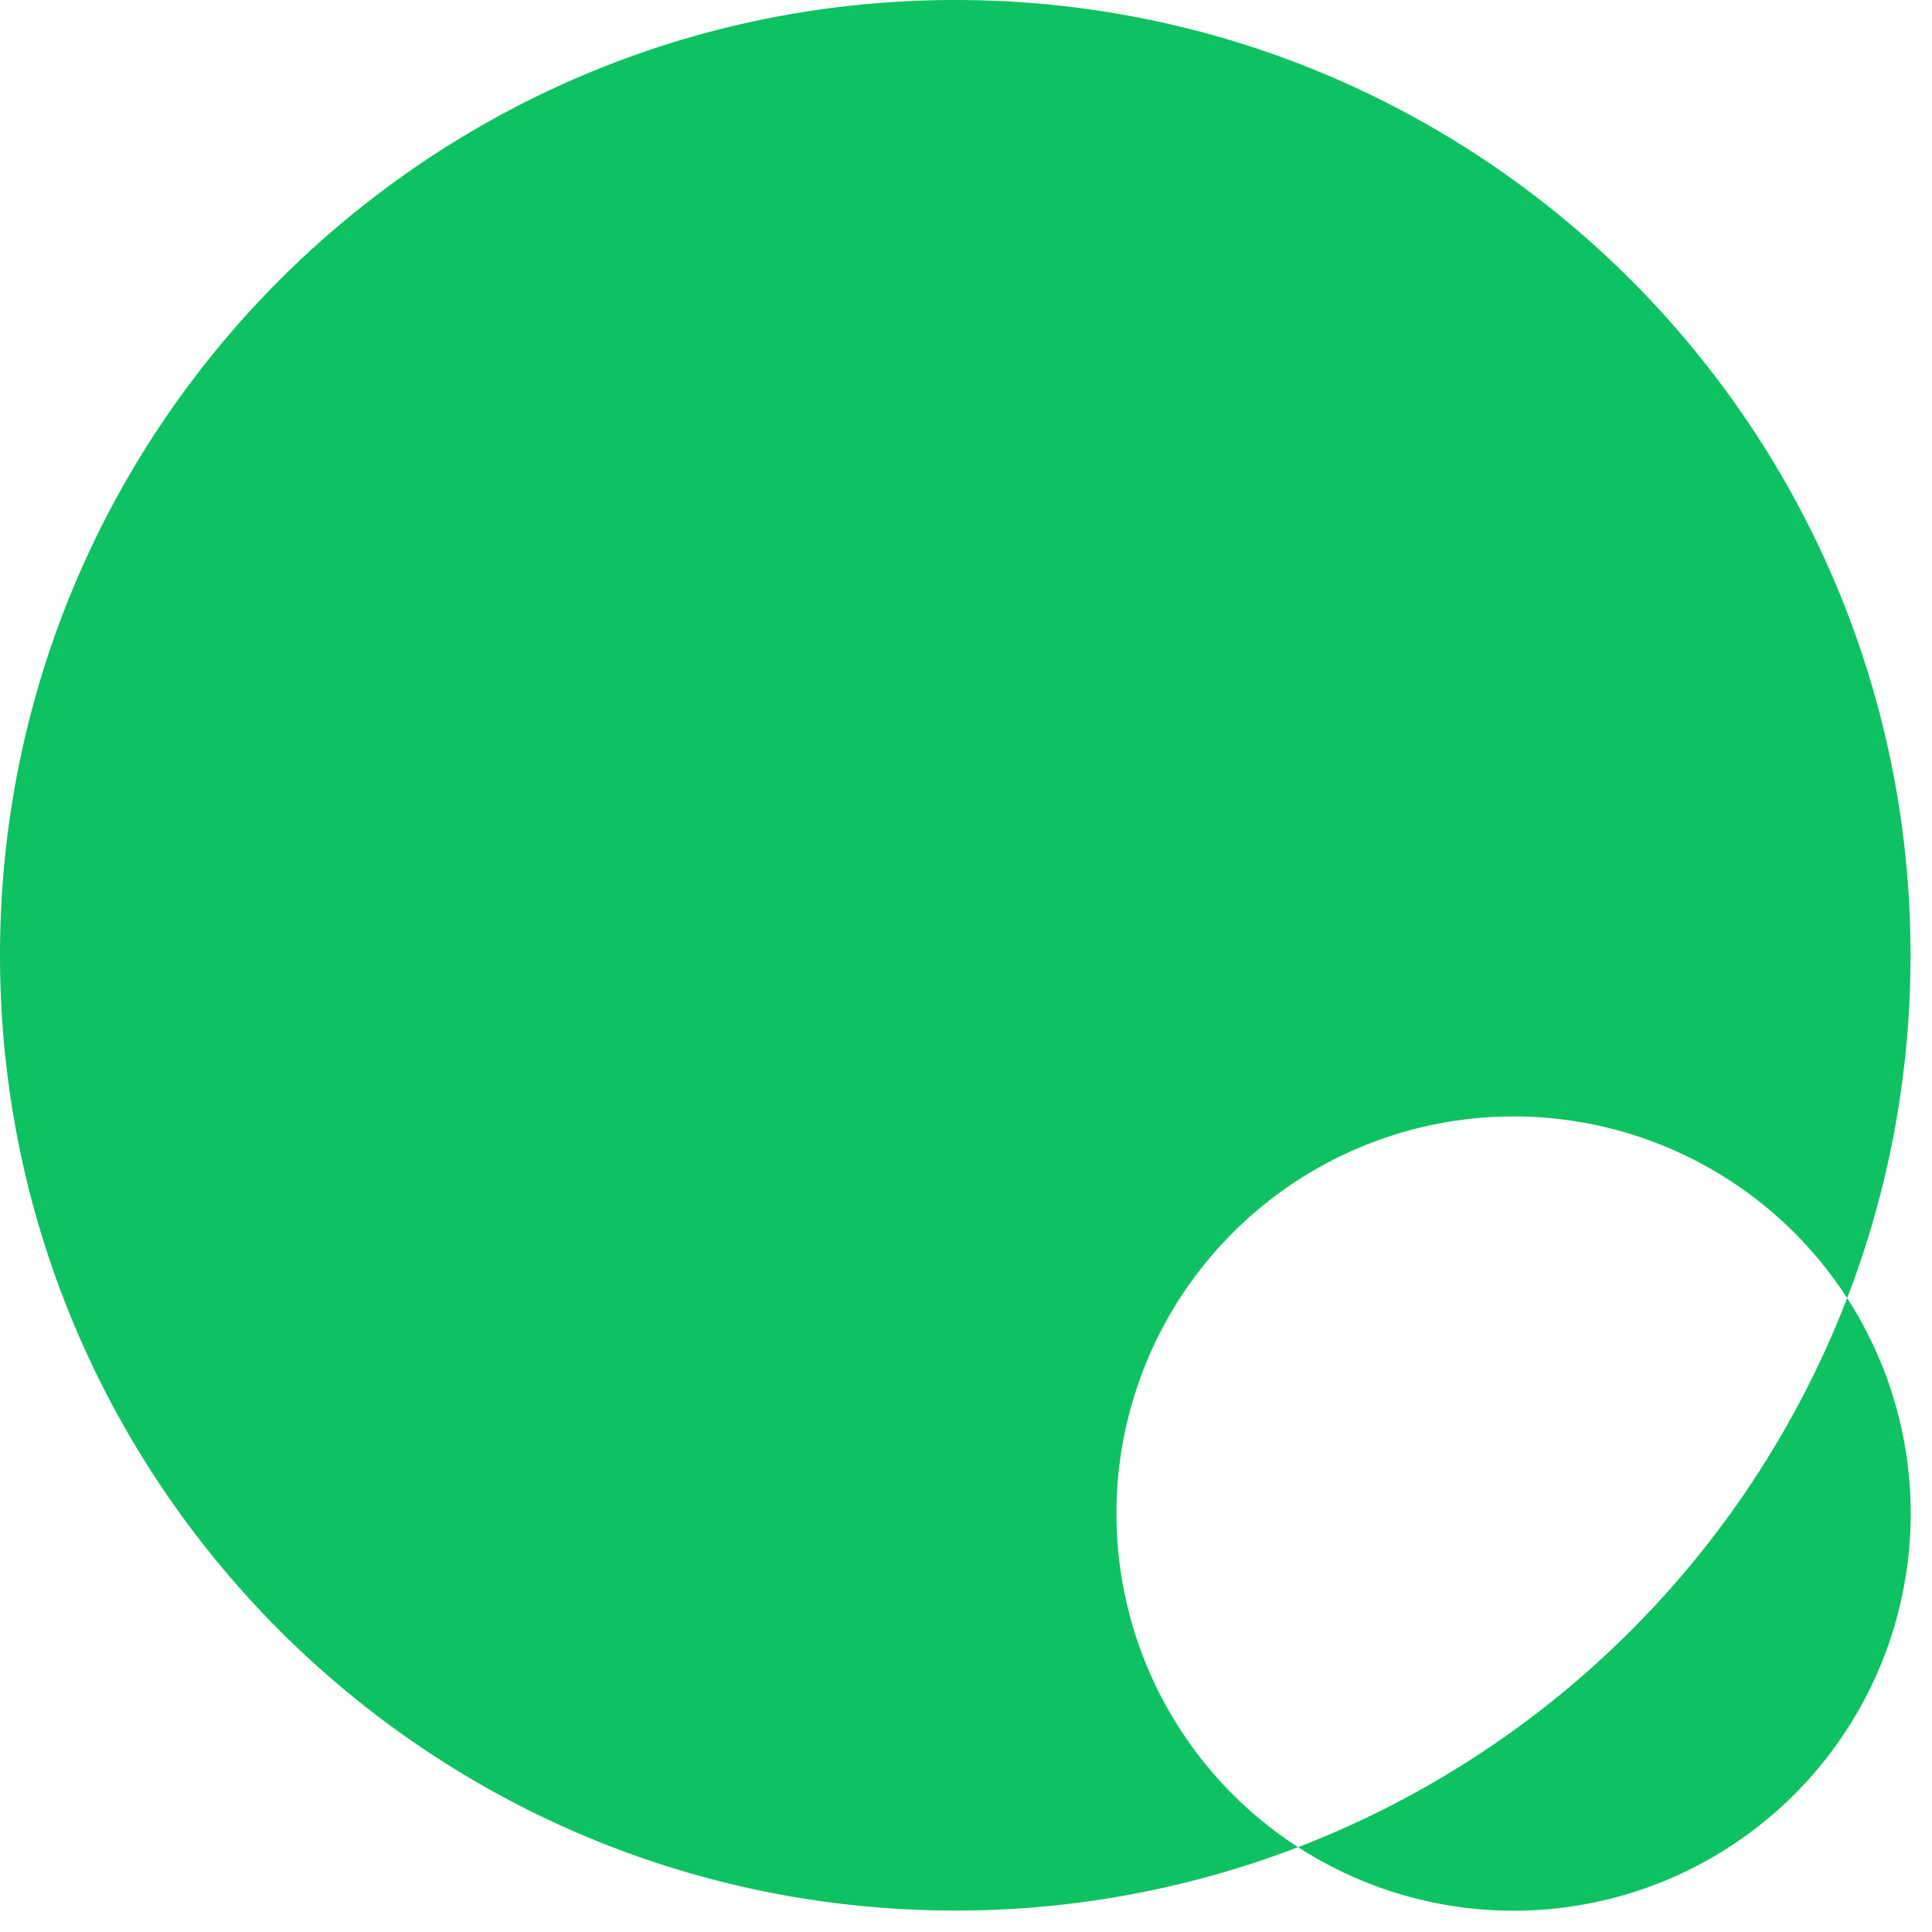 <svg width="45" height="45" fill="none" xmlns="http://www.w3.org/2000/svg"><path fill-rule="evenodd" clip-rule="evenodd" d="M0 22.25C0 9.962 9.962 0 22.25 0S44.5 9.962 44.5 22.25c0 2.814-.523 5.507-1.476 7.985a9.25 9.25 0 10-12.789 12.789A22.194 22.194 0 0122.25 44.5C9.962 44.5 0 34.538 0 22.25zm30.235 20.774a9.25 9.25 0 0012.789-12.789 22.32 22.32 0 01-12.789 12.79z" fill="#0EC261"/></svg>
